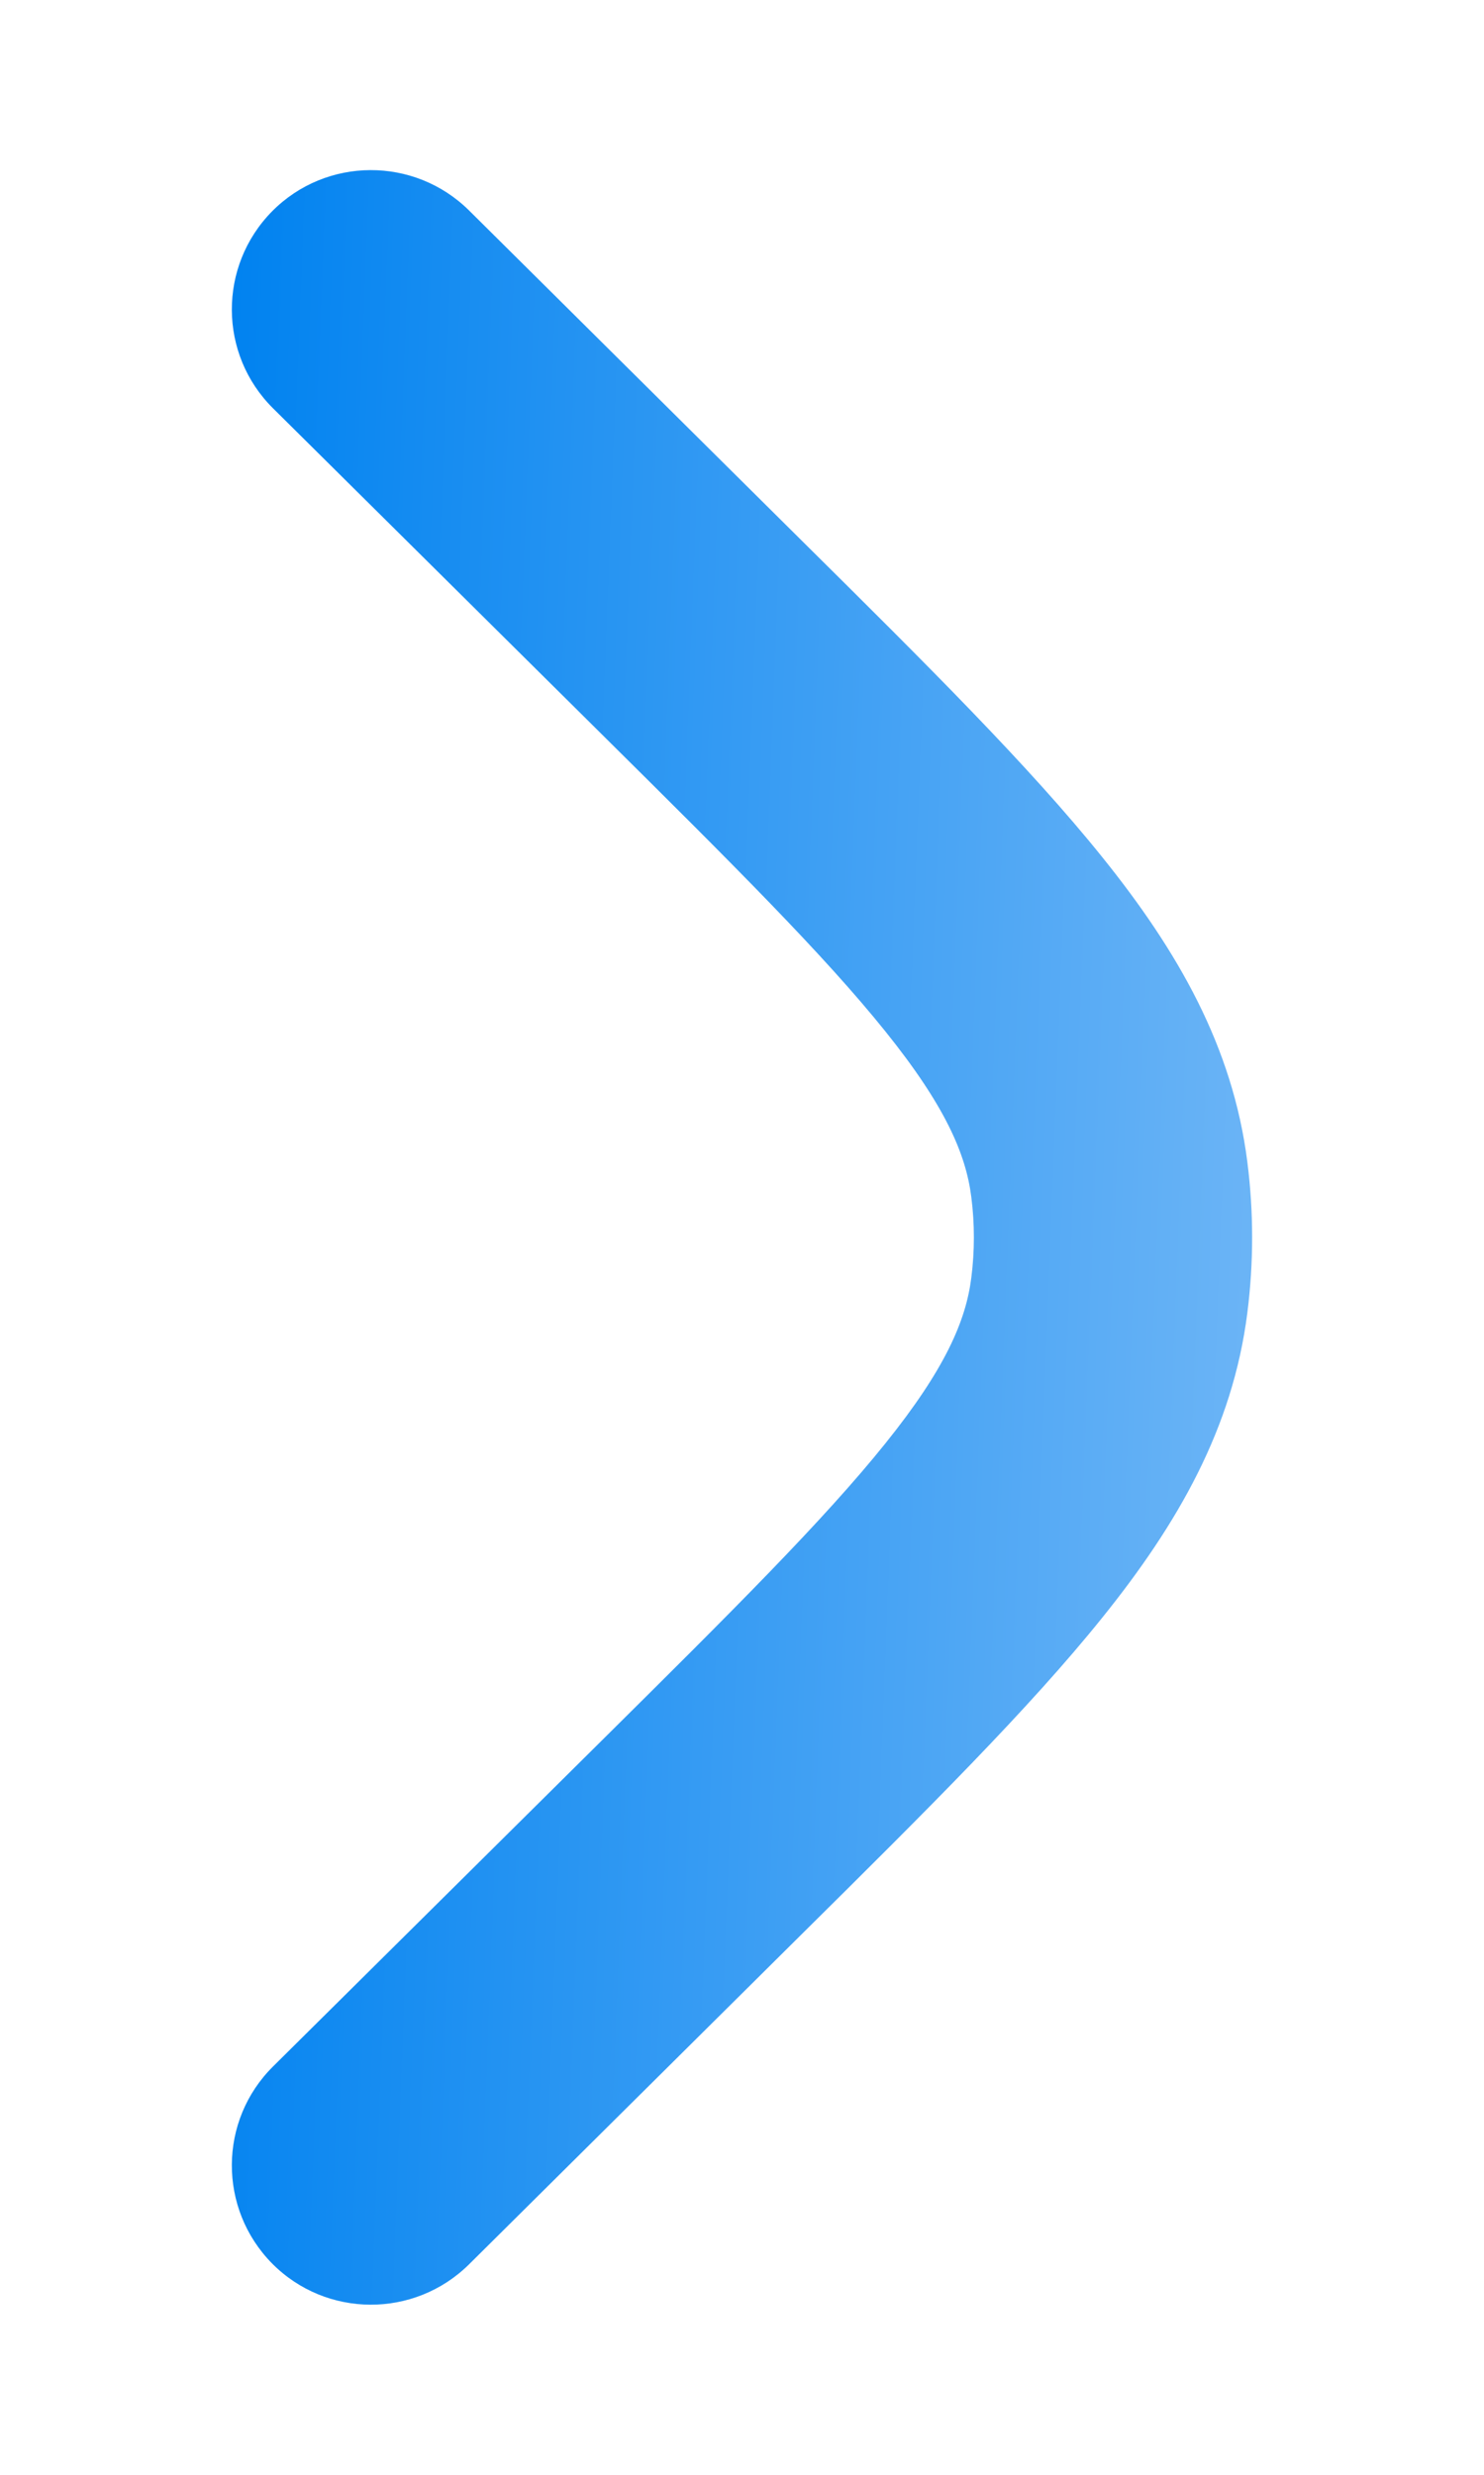 <svg width="6" height="10" viewBox="0 0 6 10" fill="none" xmlns="http://www.w3.org/2000/svg">
<path d="M1.896 0.85C1.675 0.632 1.319 0.633 1.1 0.854C0.882 1.075 0.883 1.431 1.104 1.65L2.426 2.96C2.963 3.492 3.331 3.858 3.58 4.168C3.822 4.469 3.905 4.663 3.927 4.836C3.941 4.945 3.941 5.055 3.927 5.164C3.905 5.337 3.822 5.531 3.58 5.832C3.331 6.142 2.963 6.508 2.426 7.04L1.104 8.35C0.883 8.569 0.882 8.925 1.1 9.146C1.319 9.367 1.675 9.368 1.896 9.15L3.242 7.815C3.749 7.313 4.163 6.902 4.457 6.536C4.763 6.156 4.984 5.77 5.043 5.306C5.069 5.103 5.069 4.897 5.043 4.694C4.984 4.23 4.763 3.844 4.457 3.464C4.163 3.098 3.749 2.687 3.242 2.185L1.896 0.85Z" fill="url(#paint0_linear_423_330)"/>
<defs>
<linearGradient id="paint0_linear_423_330" x1="0.938" y1="0.688" x2="5.392" y2="0.861" gradientUnits="userSpaceOnUse">
<stop stop-color="#0082F0"/>
<stop offset="1" stop-color="#6FB6F6"/>
</linearGradient>
</defs>
</svg>
